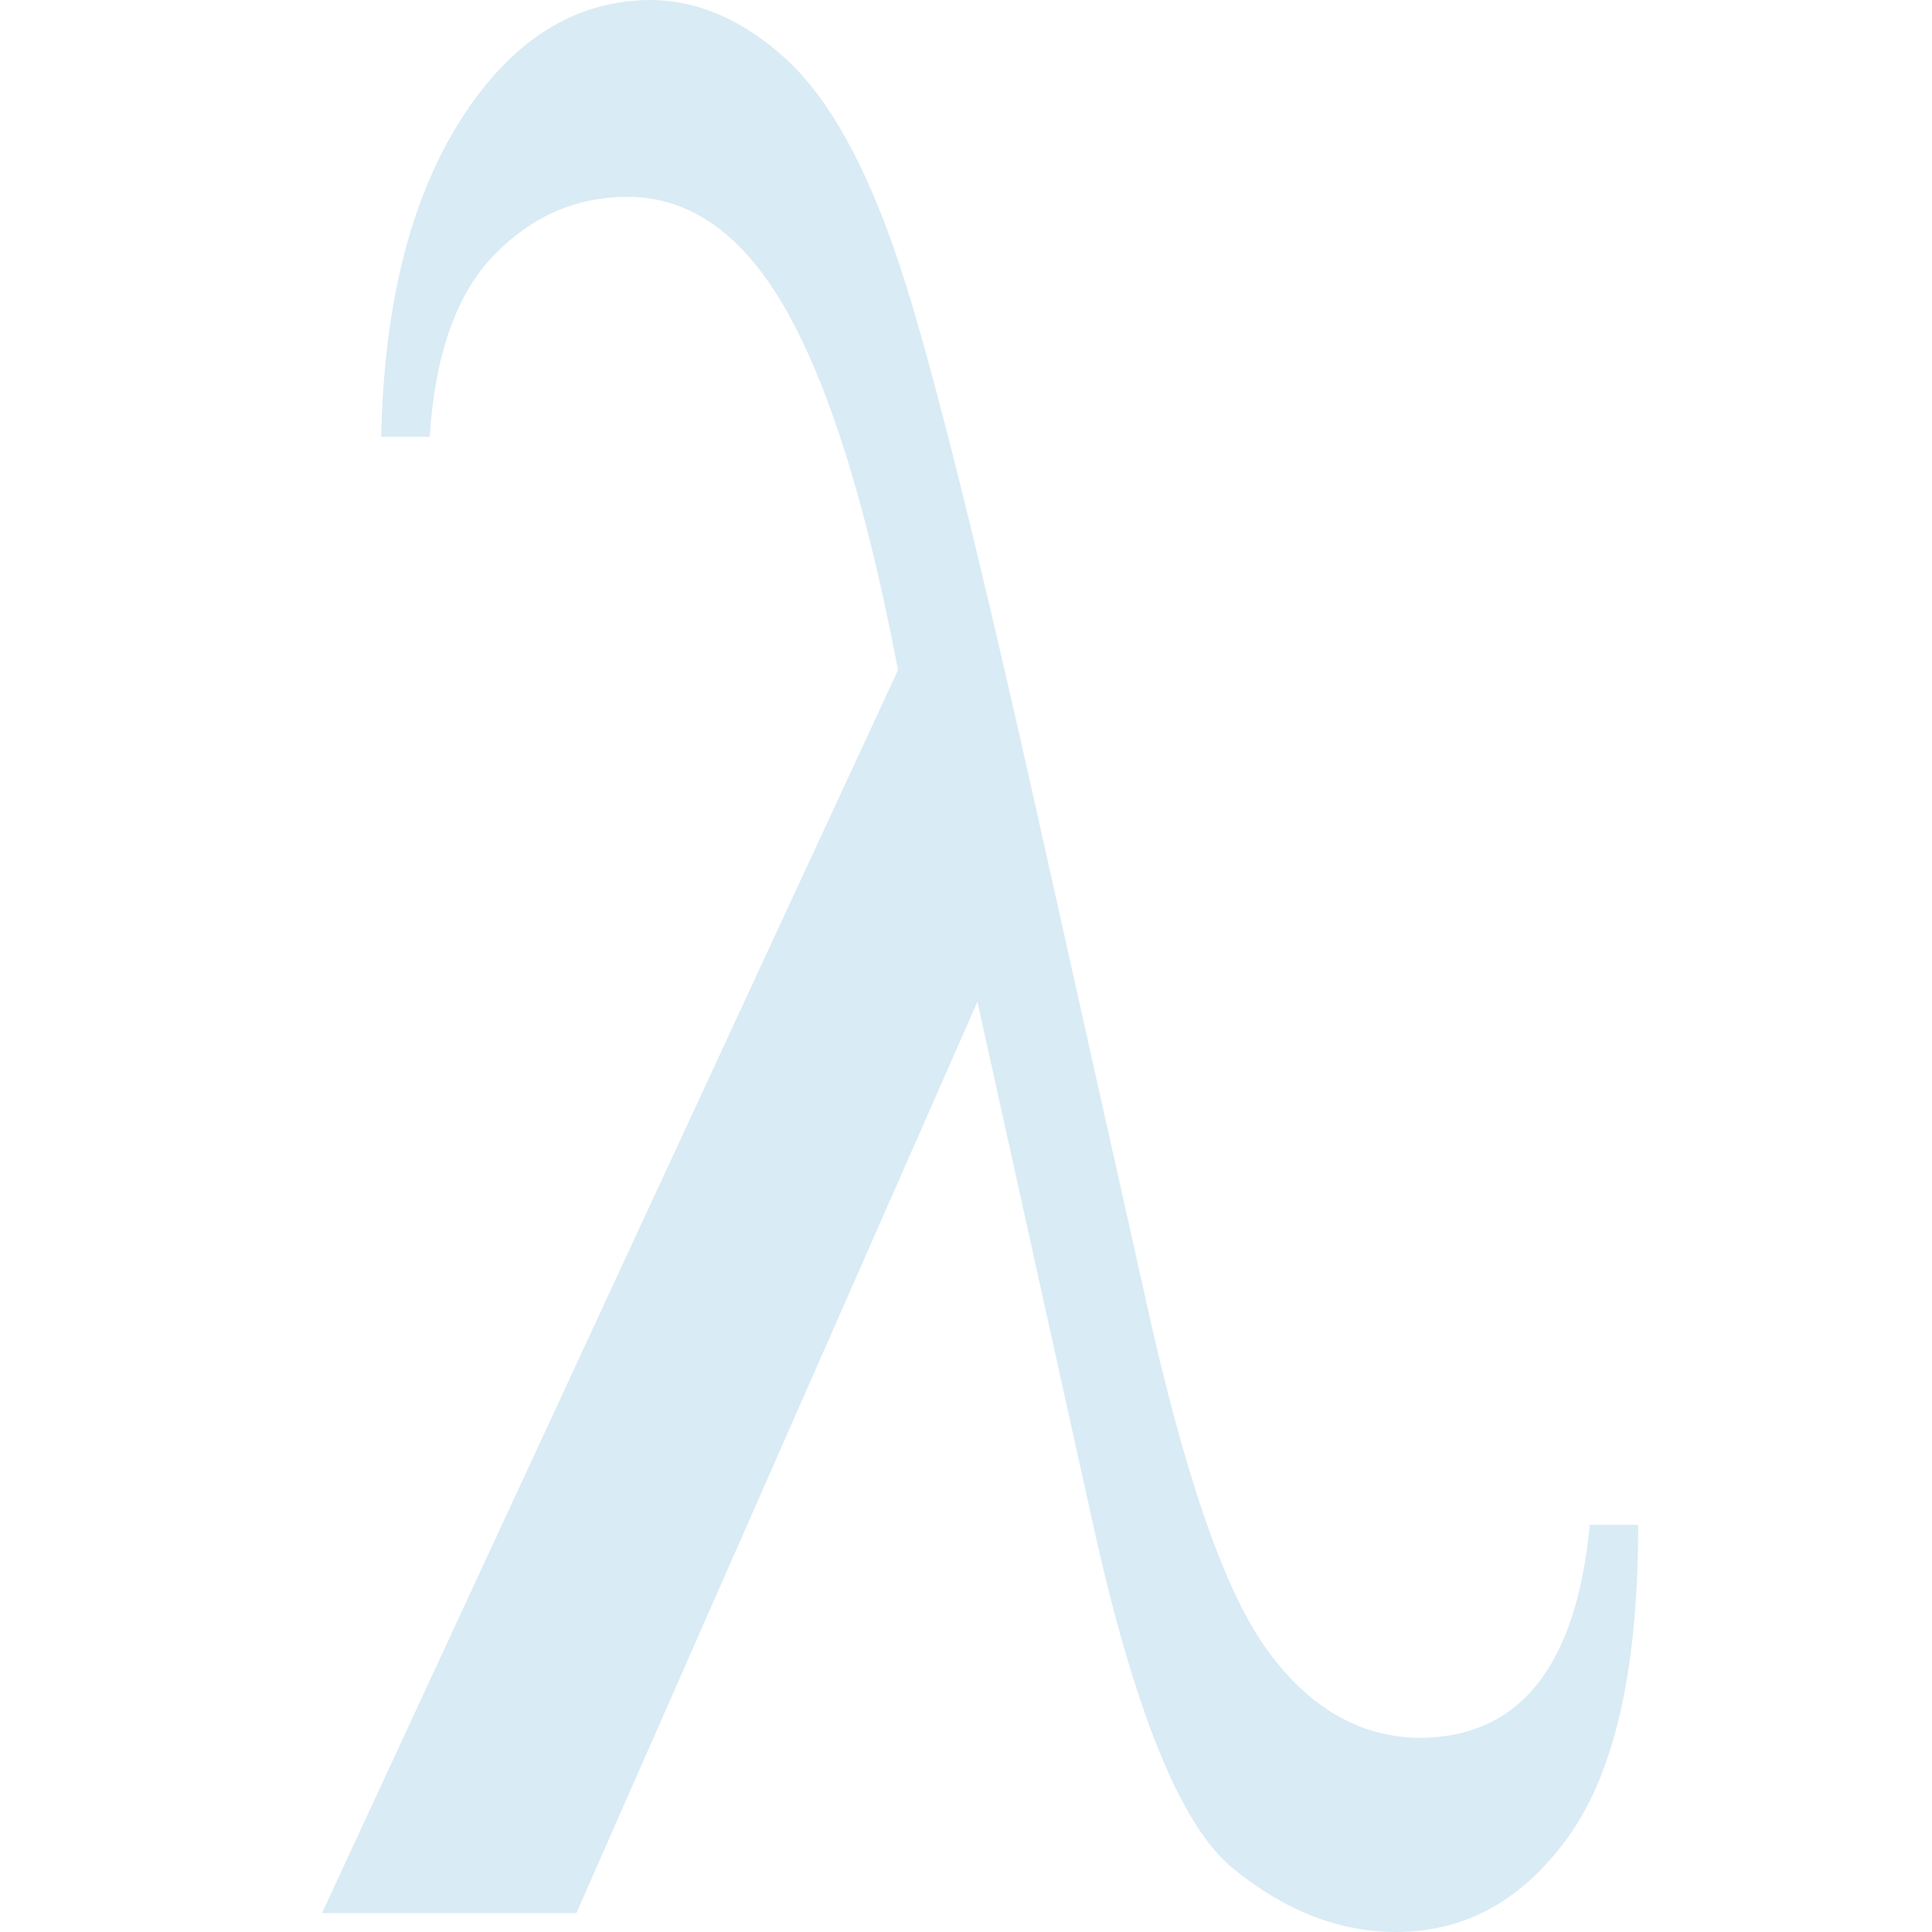 <?xml version="1.0" encoding="UTF-8"?>
<svg width="36px" height="36px" viewBox="0 0 36 36" version="1.1" xmlns="http://www.w3.org/2000/svg" xmlns:xlink="http://www.w3.org/1999/xlink">
    <!-- Generator: Sketch 60 (88103) - https://sketch.com -->
    <title>scheme logo</title>
    <desc>Created with Sketch.</desc>
    <g id="scheme-logo" stroke="none" stroke-width="1" fill="none" fill-rule="evenodd">
        <path d="M29.623,7.587 L30.526,7.587 C30.526,4.941 30.1,3.015 29.247,1.809 C28.394,0.603 27.316,0 26.012,0 C24.959,0 23.947,0.394 22.978,1.181 C22.008,1.968 21.139,4.103 20.369,7.587 L18.213,17.334 L10.74,0.352 L6,0.352 L16.733,23.514 C16.165,26.512 15.479,28.731 14.677,30.172 C13.874,31.612 12.88,32.332 11.693,32.332 C10.74,32.332 9.912,31.972 9.21,31.252 C8.508,30.532 8.107,29.401 8.006,27.86 L7.103,27.86 C7.154,30.322 7.647,32.29 8.583,33.764 C9.519,35.238 10.69,35.983 12.094,36 C12.997,36 13.849,35.632 14.652,34.895 C15.454,34.158 16.156,32.885 16.758,31.076 C17.36,29.267 18.288,25.532 19.542,19.872 L21.322,11.908 C22.041,8.609 22.794,6.406 23.579,5.301 C24.365,4.195 25.318,3.634 26.438,3.618 C28.311,3.618 29.372,4.941 29.623,7.587 Z" id="path10" fill="#D9EBF5" transform="translate(18.263, 18) scale(1, -1) translate(-18.263, -18) "></path>
    </g>
</svg>